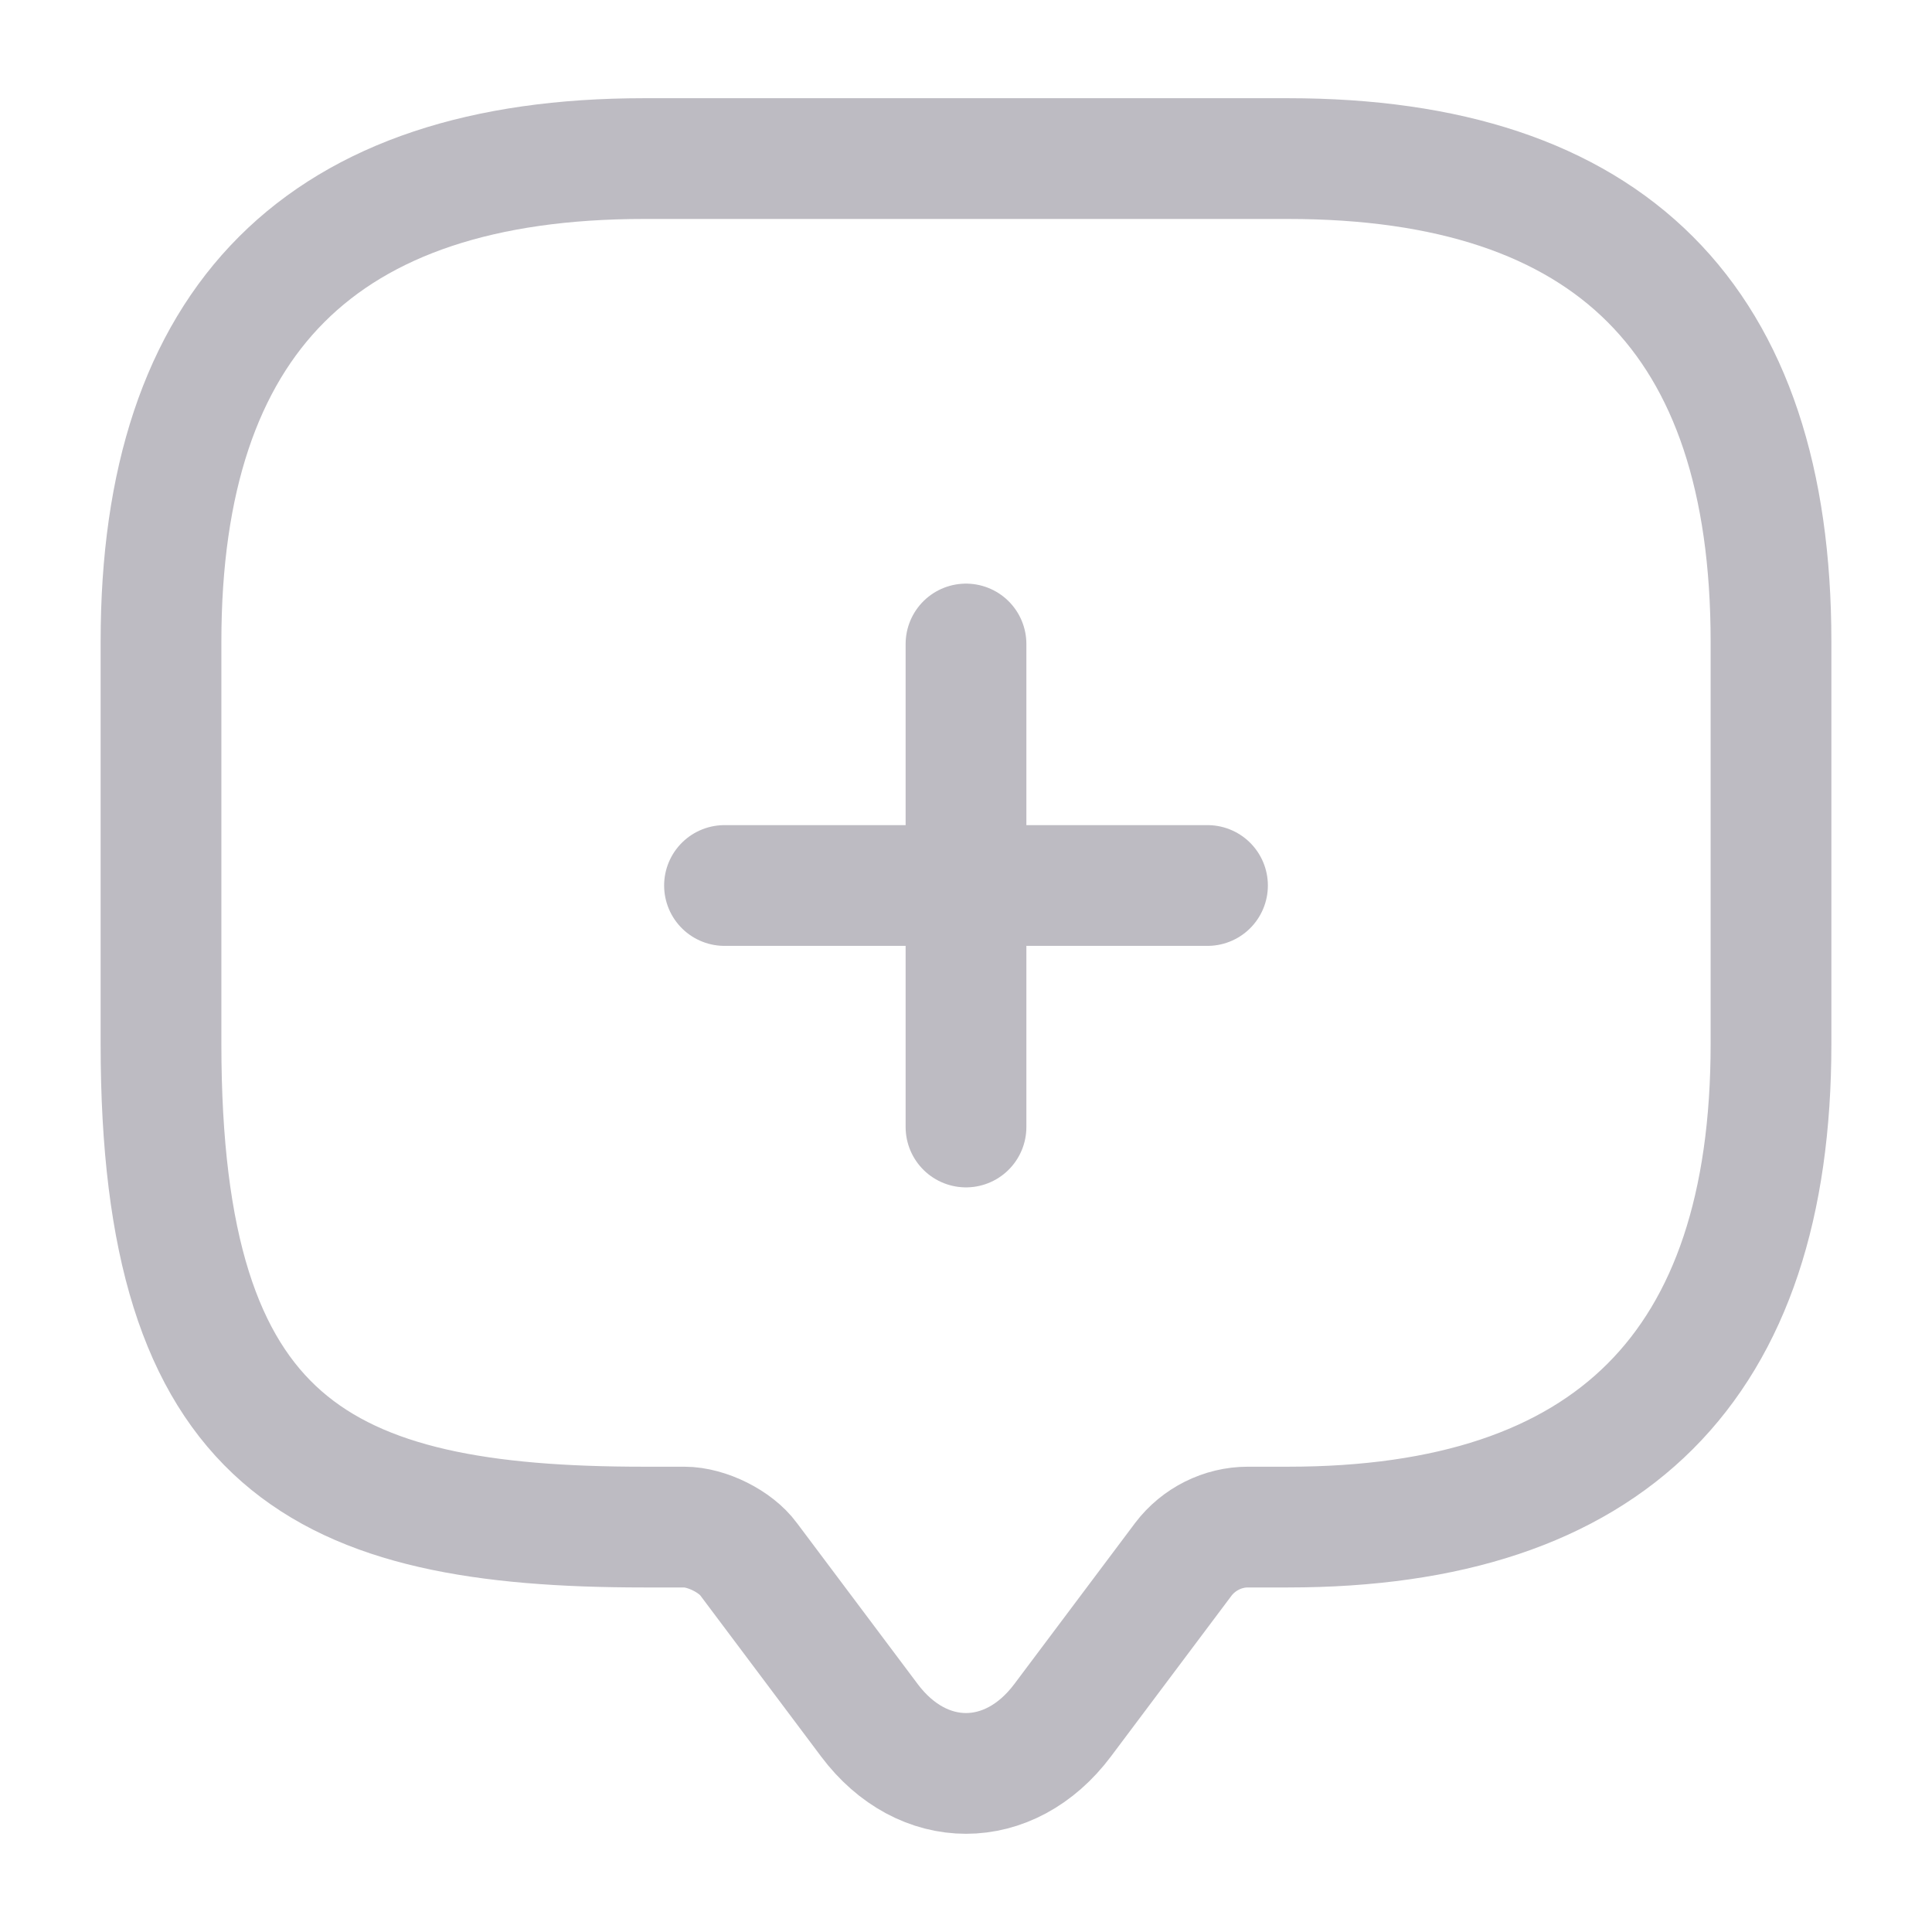 <svg width="24" height="24" viewBox="0 0 24 24" fill="none" xmlns="http://www.w3.org/2000/svg">
<path d="M15 11L9 11" stroke="#BDBBC2" stroke-width="1.5" stroke-miterlimit="10" stroke-linecap="round" stroke-linejoin="round"/>
<path d="M12 8L12 14" stroke="#BDBBC2" stroke-width="1.5" stroke-miterlimit="10" stroke-linecap="round" stroke-linejoin="round"/>
<path d="M8.5 18.97H8C4 18.97 2 17.97 2 12.97V7.97C2 3.97 4 1.97 8 1.97H16C20 1.97 22 3.97 22 7.97V12.97C22 16.97 20 18.97 16 18.97H15.5C15.19 18.97 14.89 19.12 14.7 19.37L13.2 21.37C12.54 22.25 11.46 22.25 10.8 21.37L9.3 19.37C9.14 19.15 8.78 18.97 8.5 18.97Z" stroke="#BDBBC2" stroke-width="1.5" stroke-miterlimit="10" stroke-linecap="round" stroke-linejoin="round"/>
</svg>
